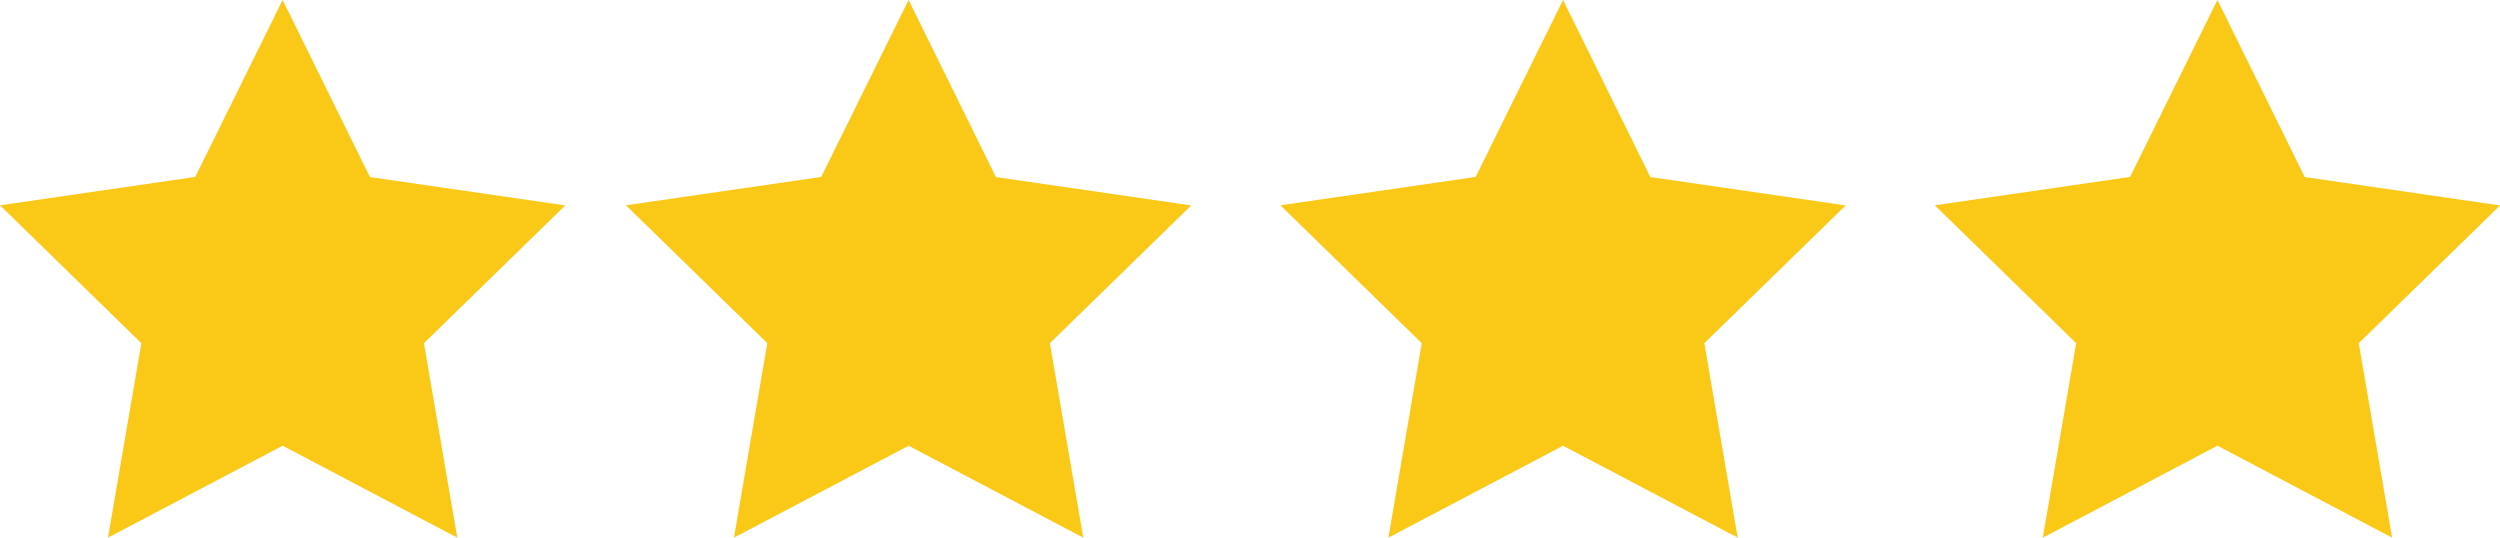 <svg xmlns="http://www.w3.org/2000/svg" width="73.418" height="15.785" viewBox="0 0 73.418 15.785">
  <g id="stars" transform="translate(-30 -676)">
    <path id="star" d="M8.3,10.441l2.564,5.2,5.735.833-4.149,4.045.979,5.711L8.3,23.53l-5.129,2.7.98-5.711L0,16.47l5.734-.833Z" transform="translate(30 665.559)" fill="#fac917"/>
    <path id="star-2" data-name="star" d="M8.3,10.441l2.564,5.2,5.735.833-4.149,4.045.979,5.711L8.3,23.53l-5.129,2.7.98-5.711L0,16.47l5.734-.833Z" transform="translate(48.383 665.559)" fill="#fac917"/>
    <path id="star-3" data-name="star" d="M8.3,10.441l2.564,5.2,5.735.833-4.149,4.045.979,5.711L8.3,23.53l-5.129,2.7.98-5.711L0,16.47l5.734-.833Z" transform="translate(67.602 665.559)" fill="#fac917"/>
    <path id="star-4" data-name="star" d="M8.3,10.441l2.564,5.2,5.735.833-4.149,4.045.979,5.711L8.3,23.53l-5.129,2.7.98-5.711L0,16.47l5.734-.833Z" transform="translate(86.82 665.559)" fill="#fac917"/>
  </g>
</svg>
